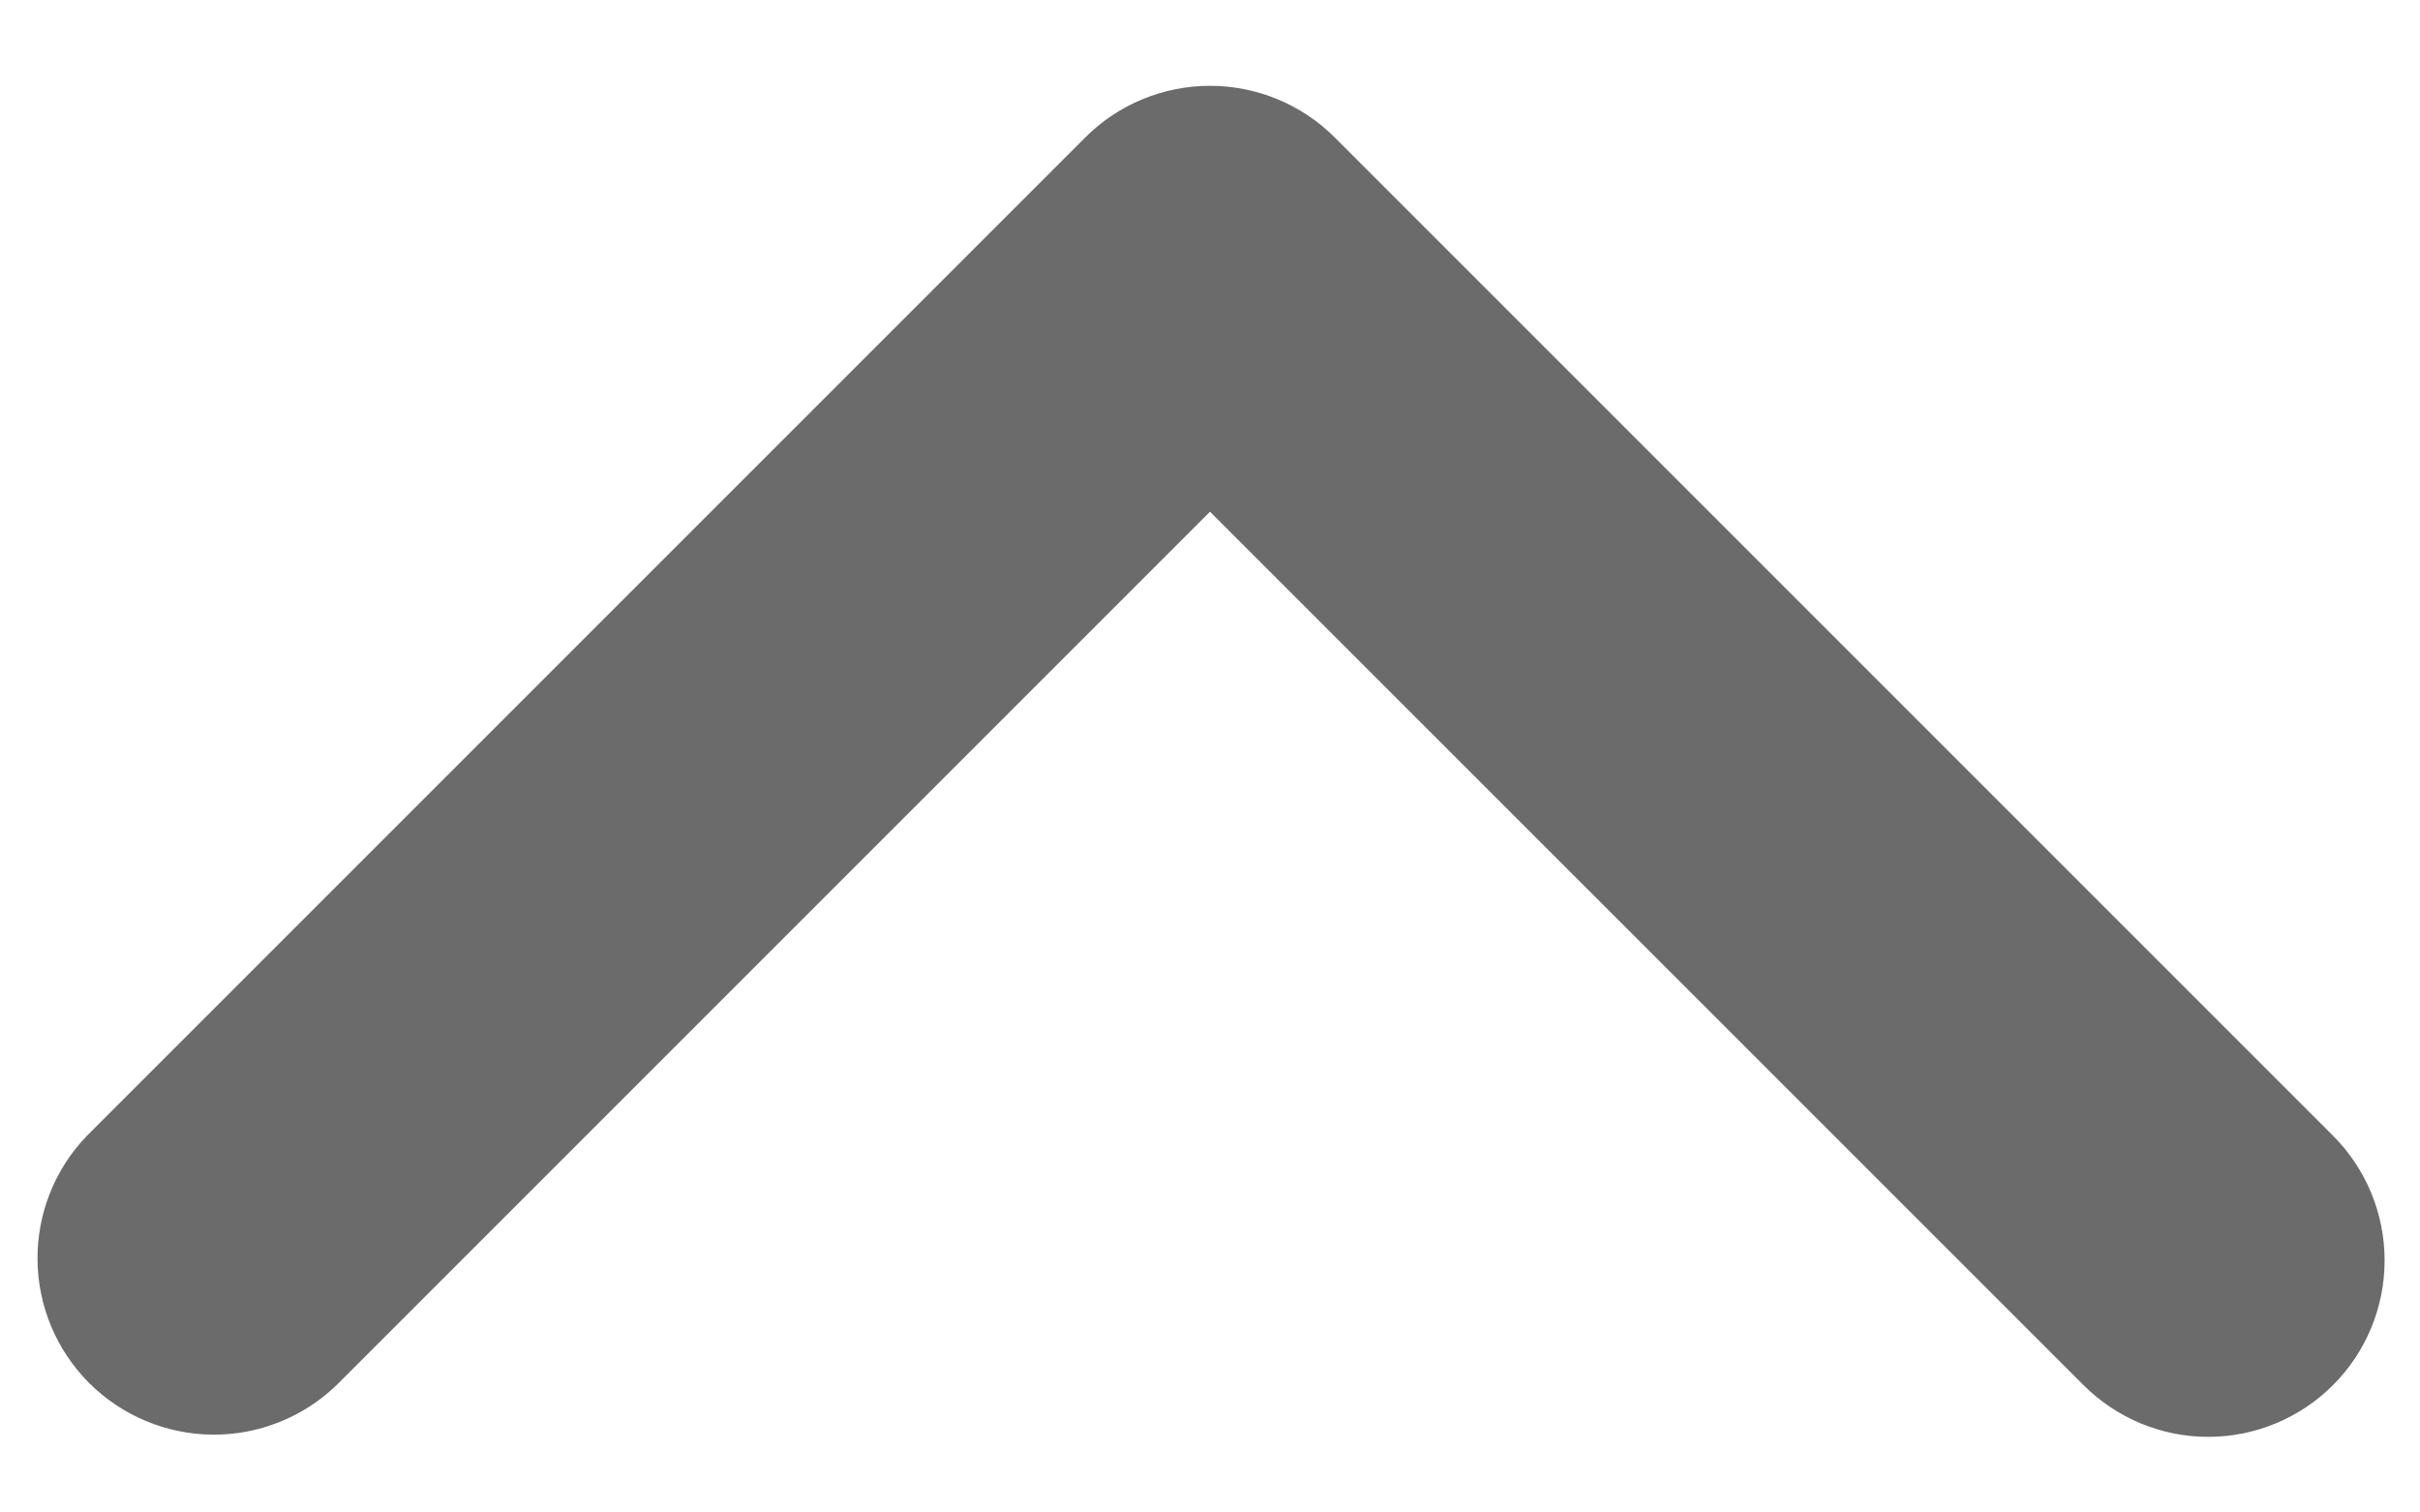 <svg width="24" height="15" viewBox="0 0 24 15" fill="none" xmlns="http://www.w3.org/2000/svg">
<path d="M23.137 13.737C22.809 14.065 22.364 14.25 21.9 14.25C21.436 14.25 20.991 14.065 20.663 13.737L12 5.075L3.338 13.737C3.007 14.056 2.565 14.232 2.107 14.228C1.648 14.224 1.209 14.04 0.884 13.716C0.56 13.391 0.376 12.953 0.372 12.494C0.368 12.035 0.544 11.593 0.863 11.263L10.763 1.363C11.091 1.035 11.536 0.851 12 0.851C12.464 0.851 12.909 1.035 13.237 1.363L23.137 11.263C23.465 11.591 23.649 12.036 23.649 12.5C23.649 12.964 23.465 13.409 23.137 13.737Z" fill="#6B6B6B"/>
</svg>

